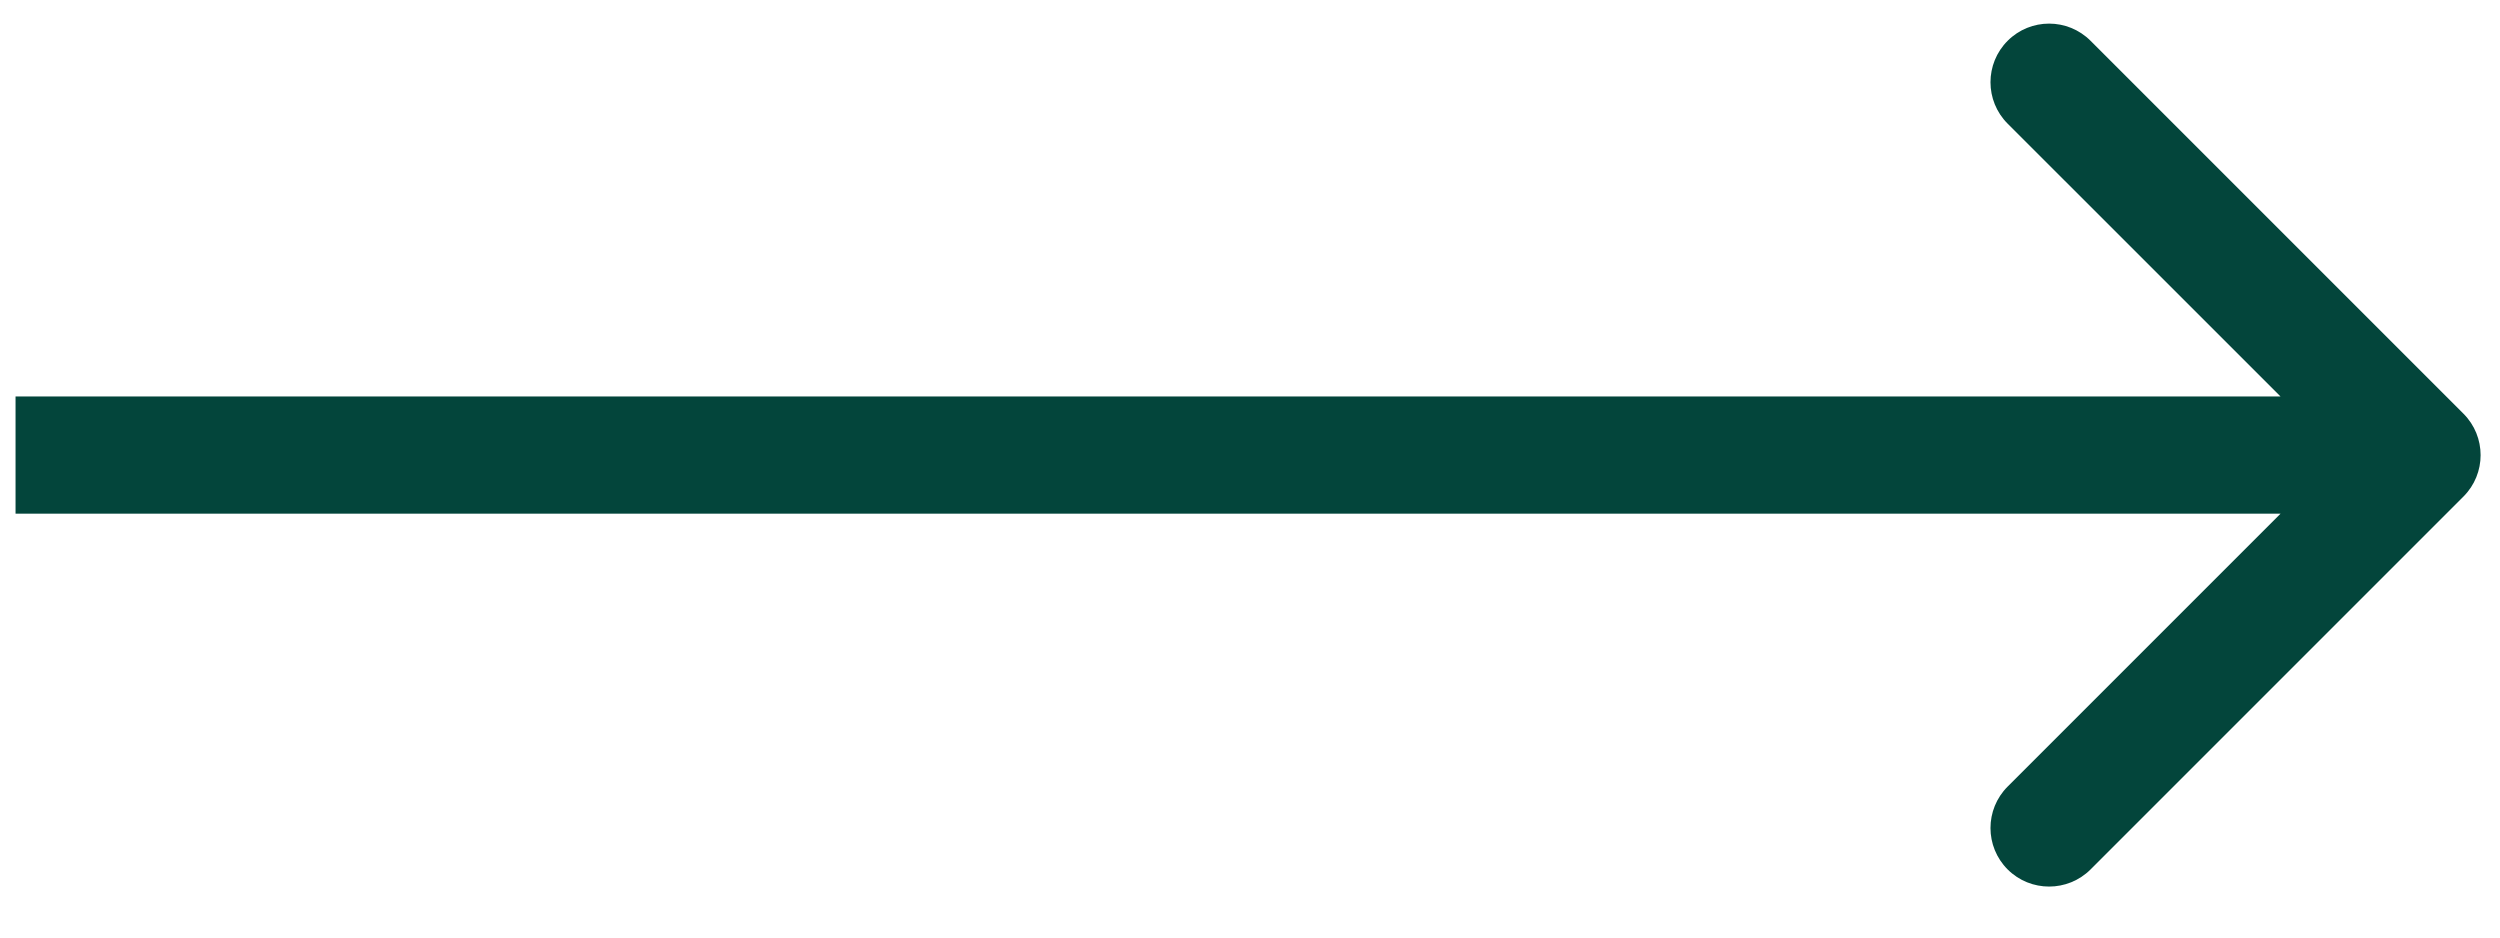 <svg width="32" height="12" viewBox="0 0 32 12" fill="none" xmlns="http://www.w3.org/2000/svg">
<path d="M31.532 6.356C31.825 6.063 31.825 5.588 31.532 5.295L26.759 0.522C26.466 0.229 25.991 0.229 25.698 0.522C25.405 0.815 25.405 1.29 25.698 1.583L29.941 5.825L25.698 10.068C25.405 10.361 25.405 10.836 25.698 11.129C25.991 11.421 26.466 11.421 26.759 11.129L31.532 6.356ZM0.199 6.575H31.001V5.075H0.199V6.575Z" fill="#03453B"/>
</svg>
